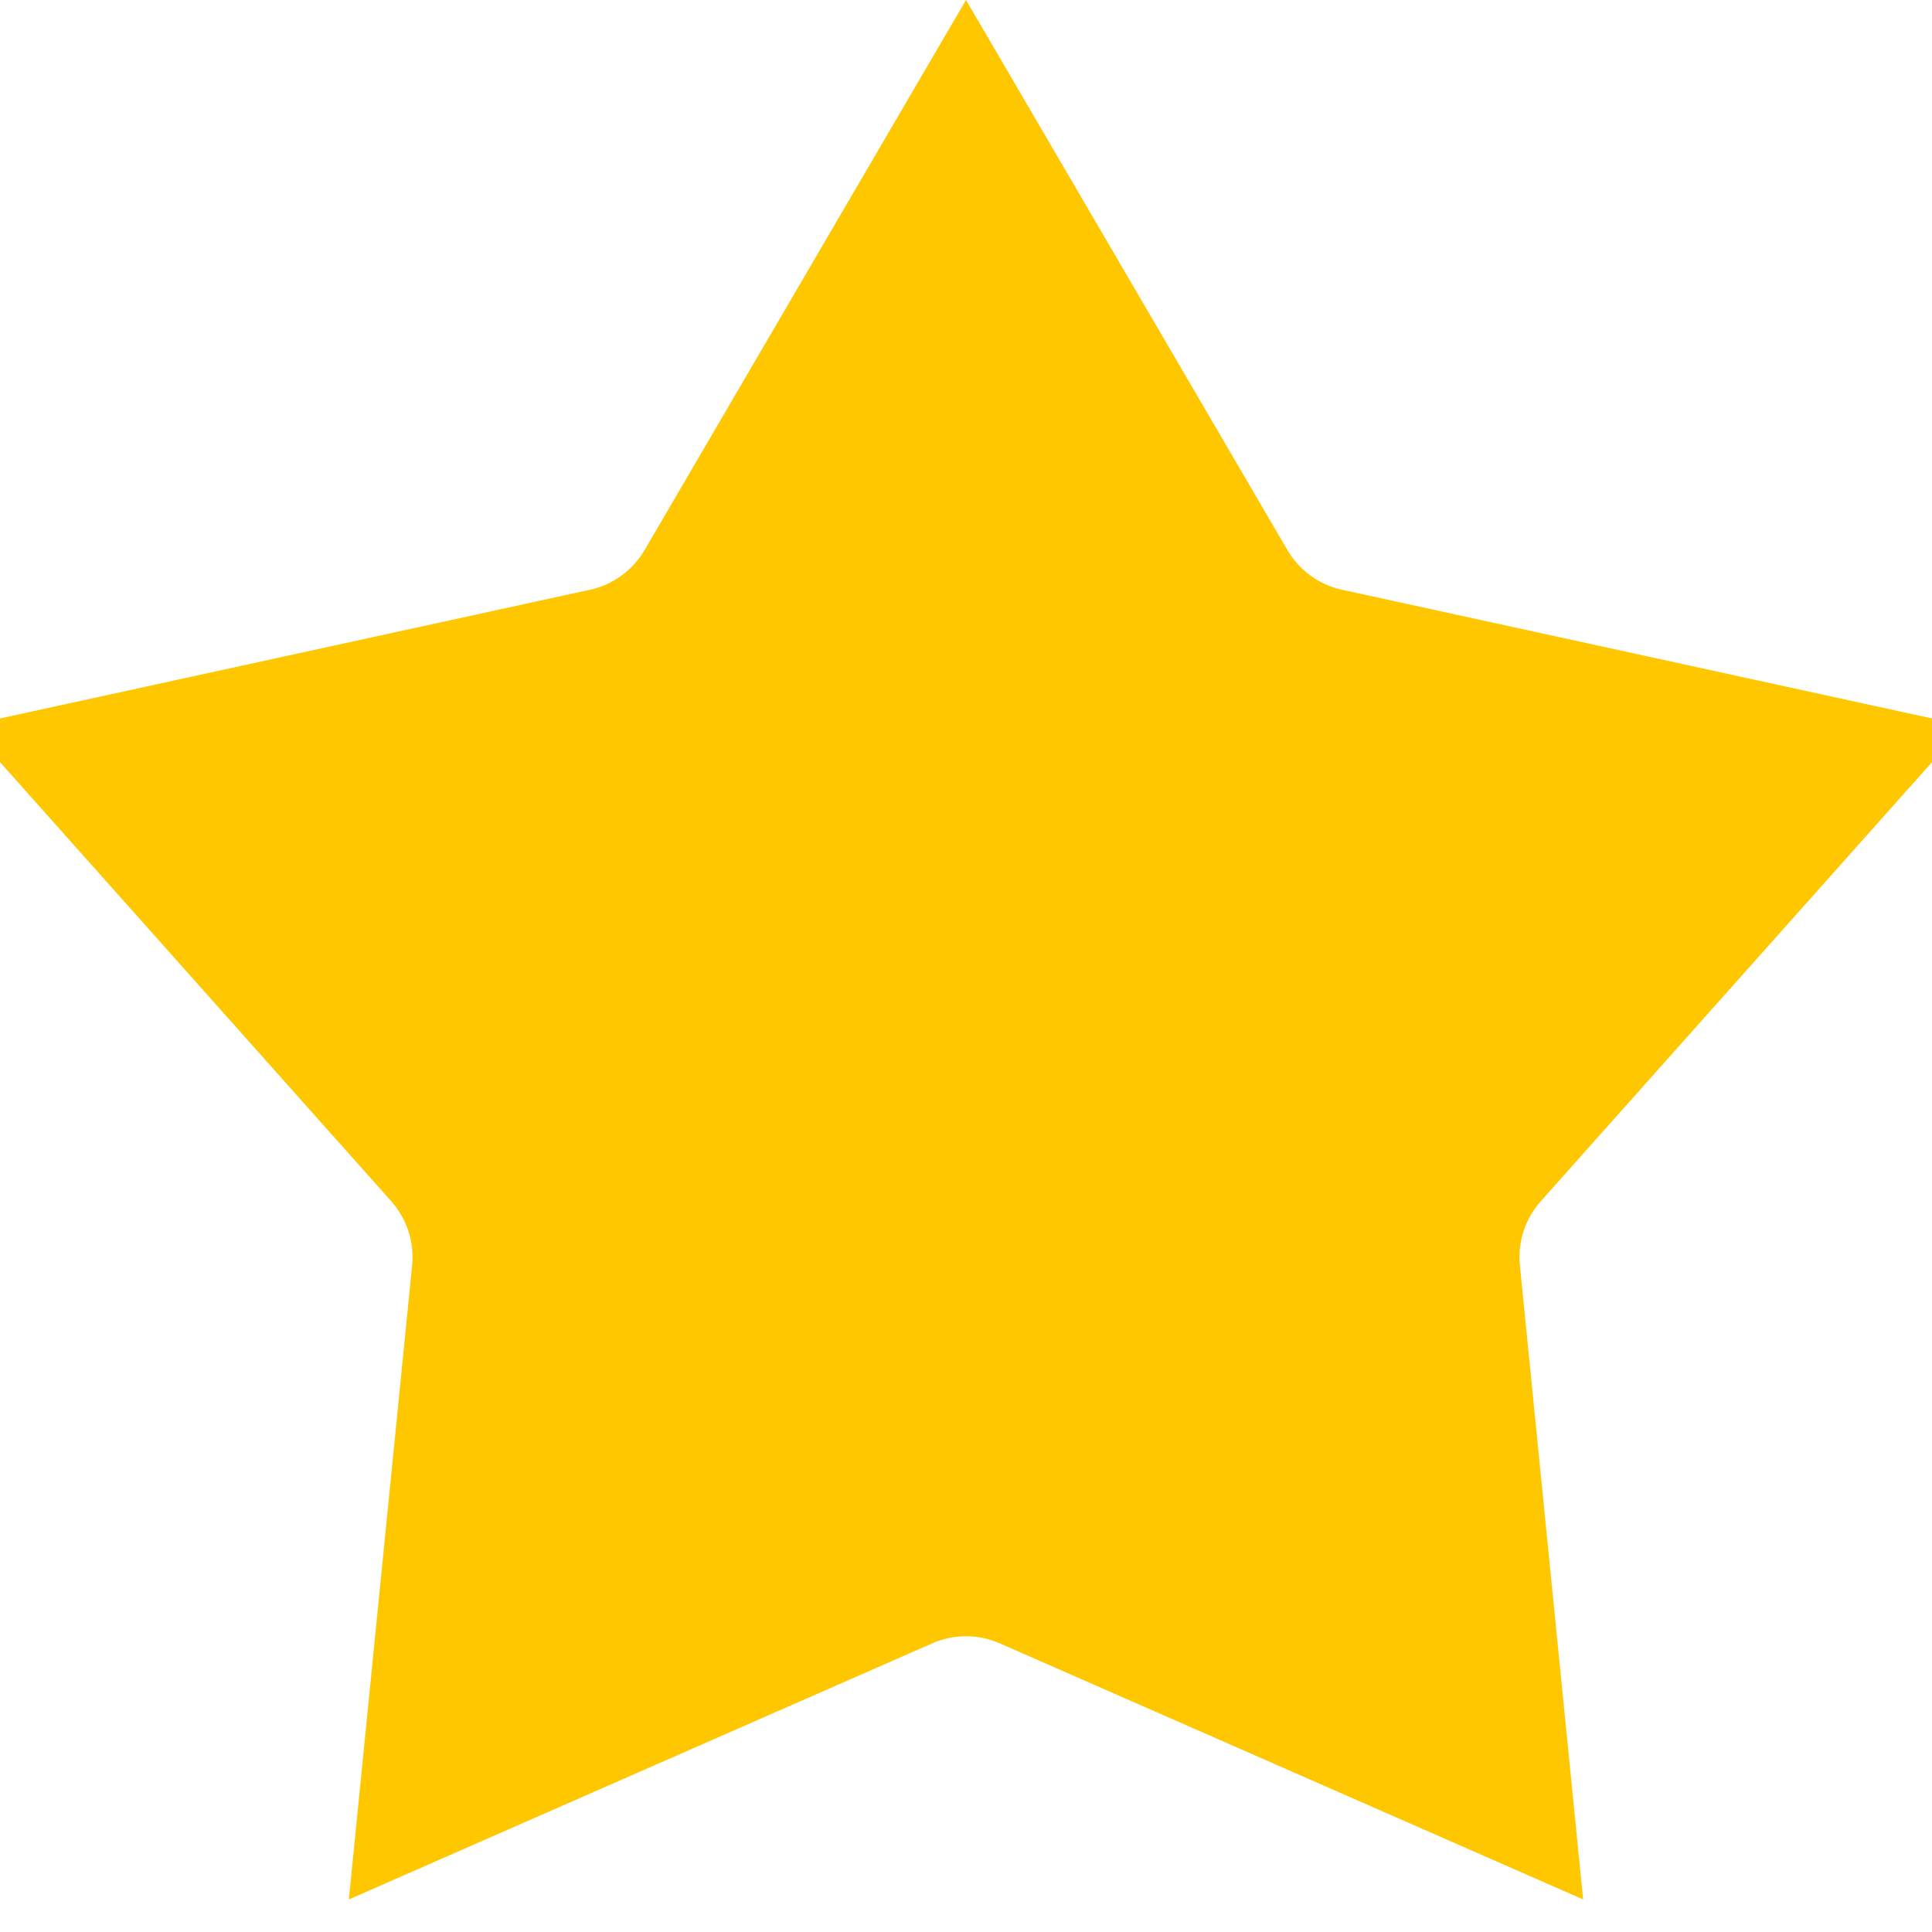 <svg width="23" height="23" viewBox="0 0 23 23" fill="none" xmlns="http://www.w3.org/2000/svg">
<path d="M11.5 1.982L14.463 7.053C14.746 7.537 15.217 7.879 15.764 7.998L21.503 9.25L17.596 13.635C17.224 14.053 17.043 14.608 17.099 15.165L17.682 21.009L12.304 18.648C11.792 18.423 11.208 18.423 10.696 18.648L5.318 21.009L5.901 15.165C5.957 14.608 5.776 14.053 5.404 13.635L1.497 9.25L7.236 7.998C7.782 7.879 8.254 7.537 8.537 7.053L11.5 1.982Z" fill="#FFC700" stroke="#FFC700" stroke-width="2"/>
</svg>

